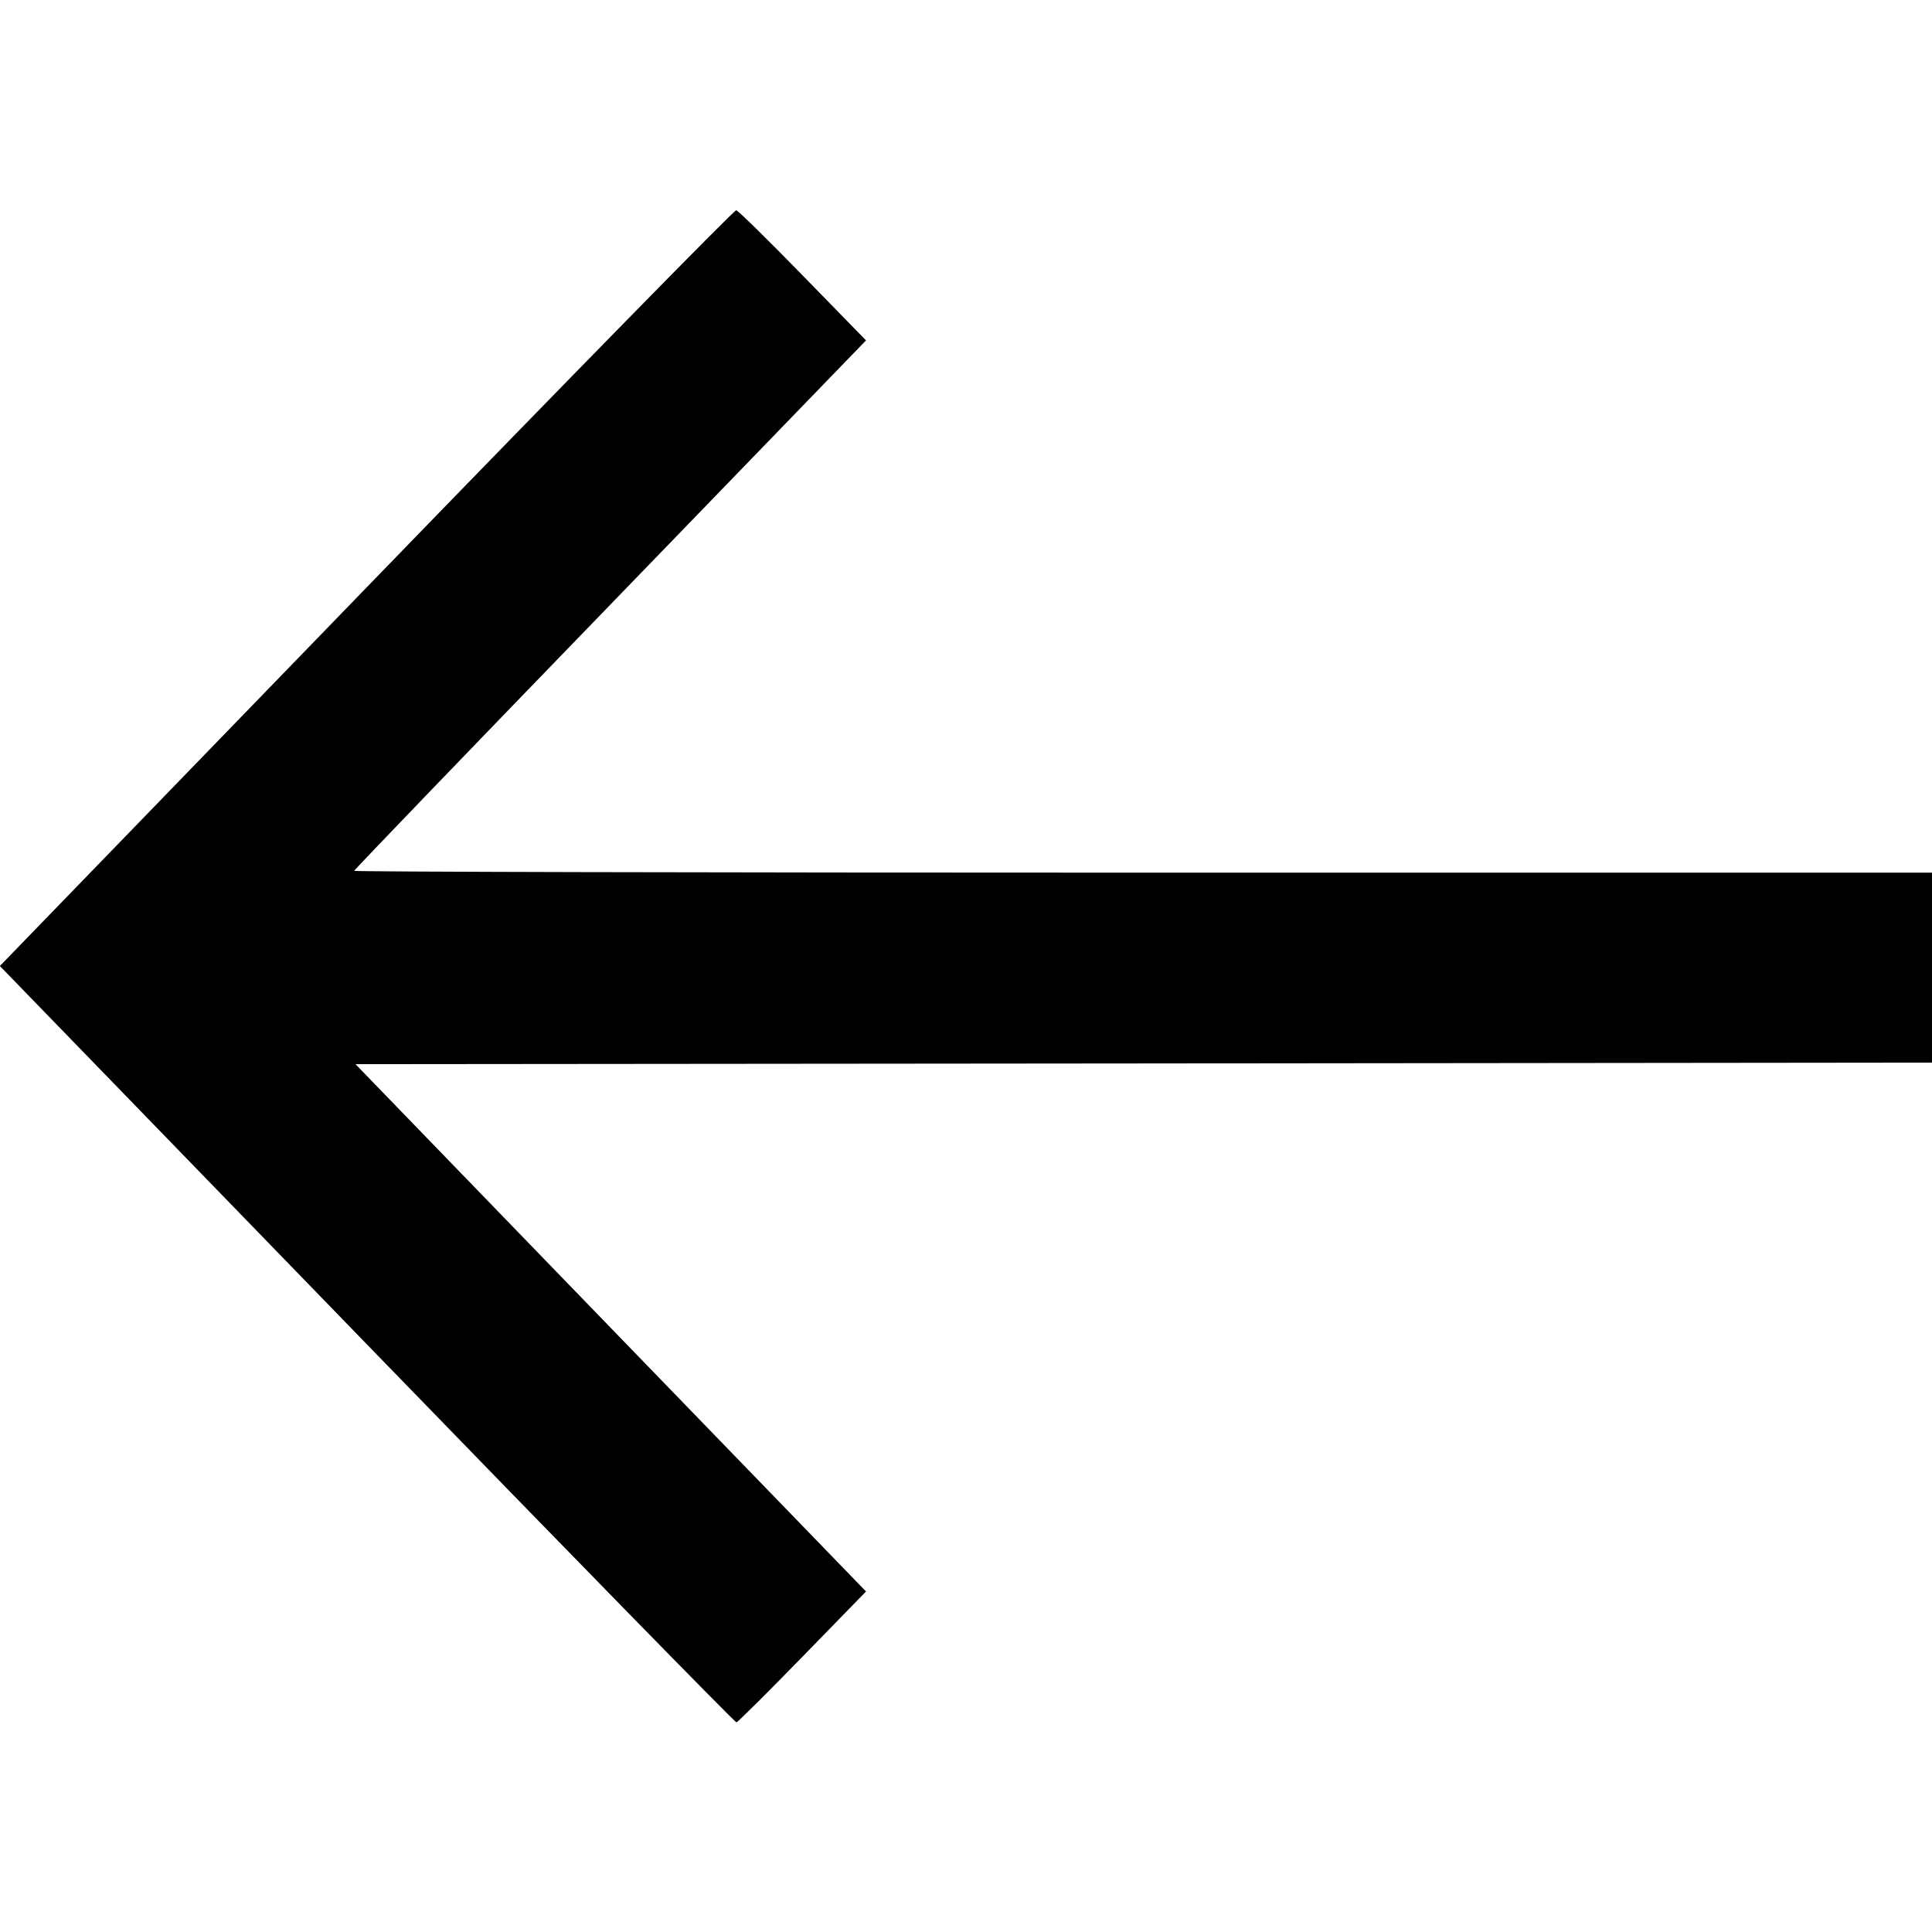 <svg xmlns="http://www.w3.org/2000/svg" width="16" height="16" fill="currentColor" class="si si-arrow_left" viewBox="0 0 16 16">
  <path fill-rule="evenodd" d="M3.033 4.868-.001 8l3.04 3.134c1.672 1.724 3.049 3.132 3.06 3.13s.258-.247.547-.544l.526-.54-2.114-2.183-2.114-2.184 6.528-.006L16 8.8V7.227H9.467c-3.594 0-6.534-.007-6.534-.015s.954-.999 2.12-2.203l2.119-2.19-.523-.536c-.287-.295-.536-.539-.552-.542-.017-.002-1.396 1.405-3.064 3.127"/>
</svg>